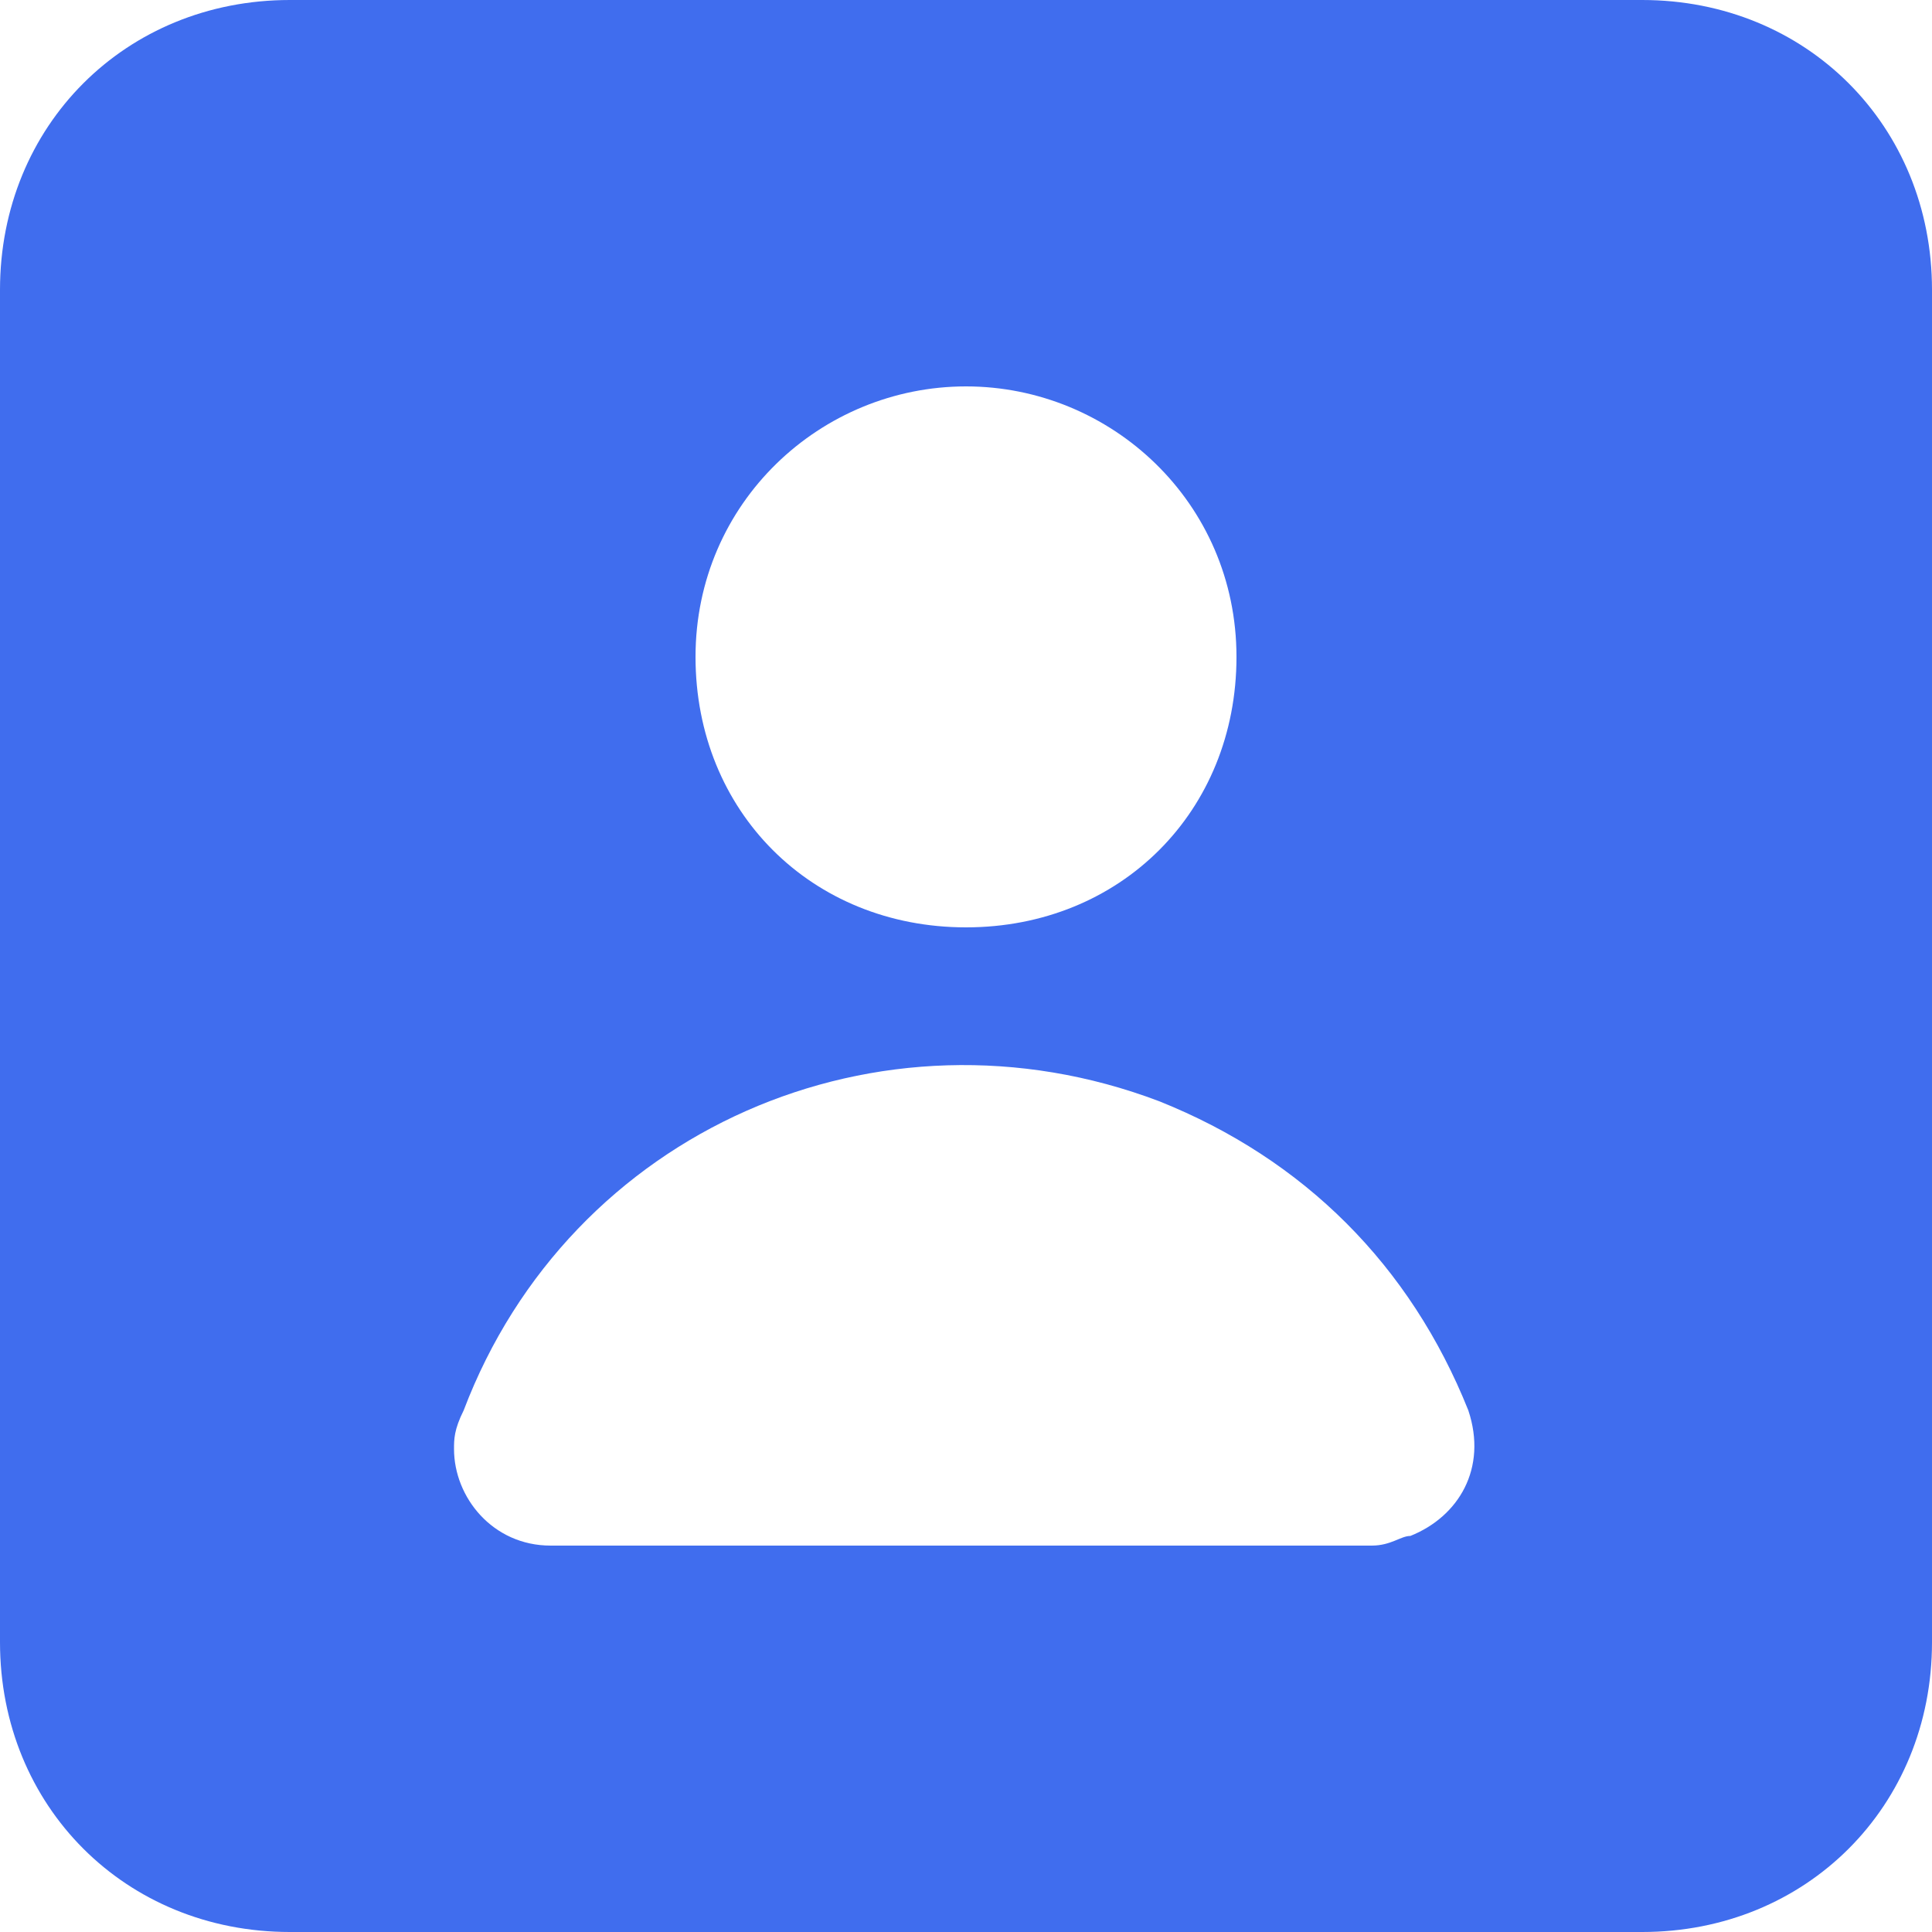 <svg width="27" height="27" viewBox="0 0 27 27" fill="none" xmlns="http://www.w3.org/2000/svg">
<path d="M22.95 0H4.05C1.755 0 0 1.755 0 4.05V22.95C0 25.245 1.755 27 4.05 27H22.95C25.245 27 27 25.245 27 22.95V4.05C27 1.755 25.245 0 22.95 0ZM13.5 5.4C15.525 5.4 17.28 7.02 17.28 9.18C17.28 11.34 15.66 12.96 13.5 12.96C11.34 12.96 9.72 11.34 9.72 9.18C9.72 7.02 11.475 5.4 13.5 5.4ZM19.71 21.465C19.575 21.465 19.44 21.6 19.17 21.6H7.695C6.885 21.6 6.345 20.925 6.345 20.25C6.345 20.115 6.345 19.98 6.48 19.71C7.965 15.795 12.285 13.905 16.2 15.39C18.225 16.2 19.71 17.685 20.52 19.71C20.79 20.52 20.385 21.195 19.71 21.465Z" fill="#406DEE"/>
</svg>
